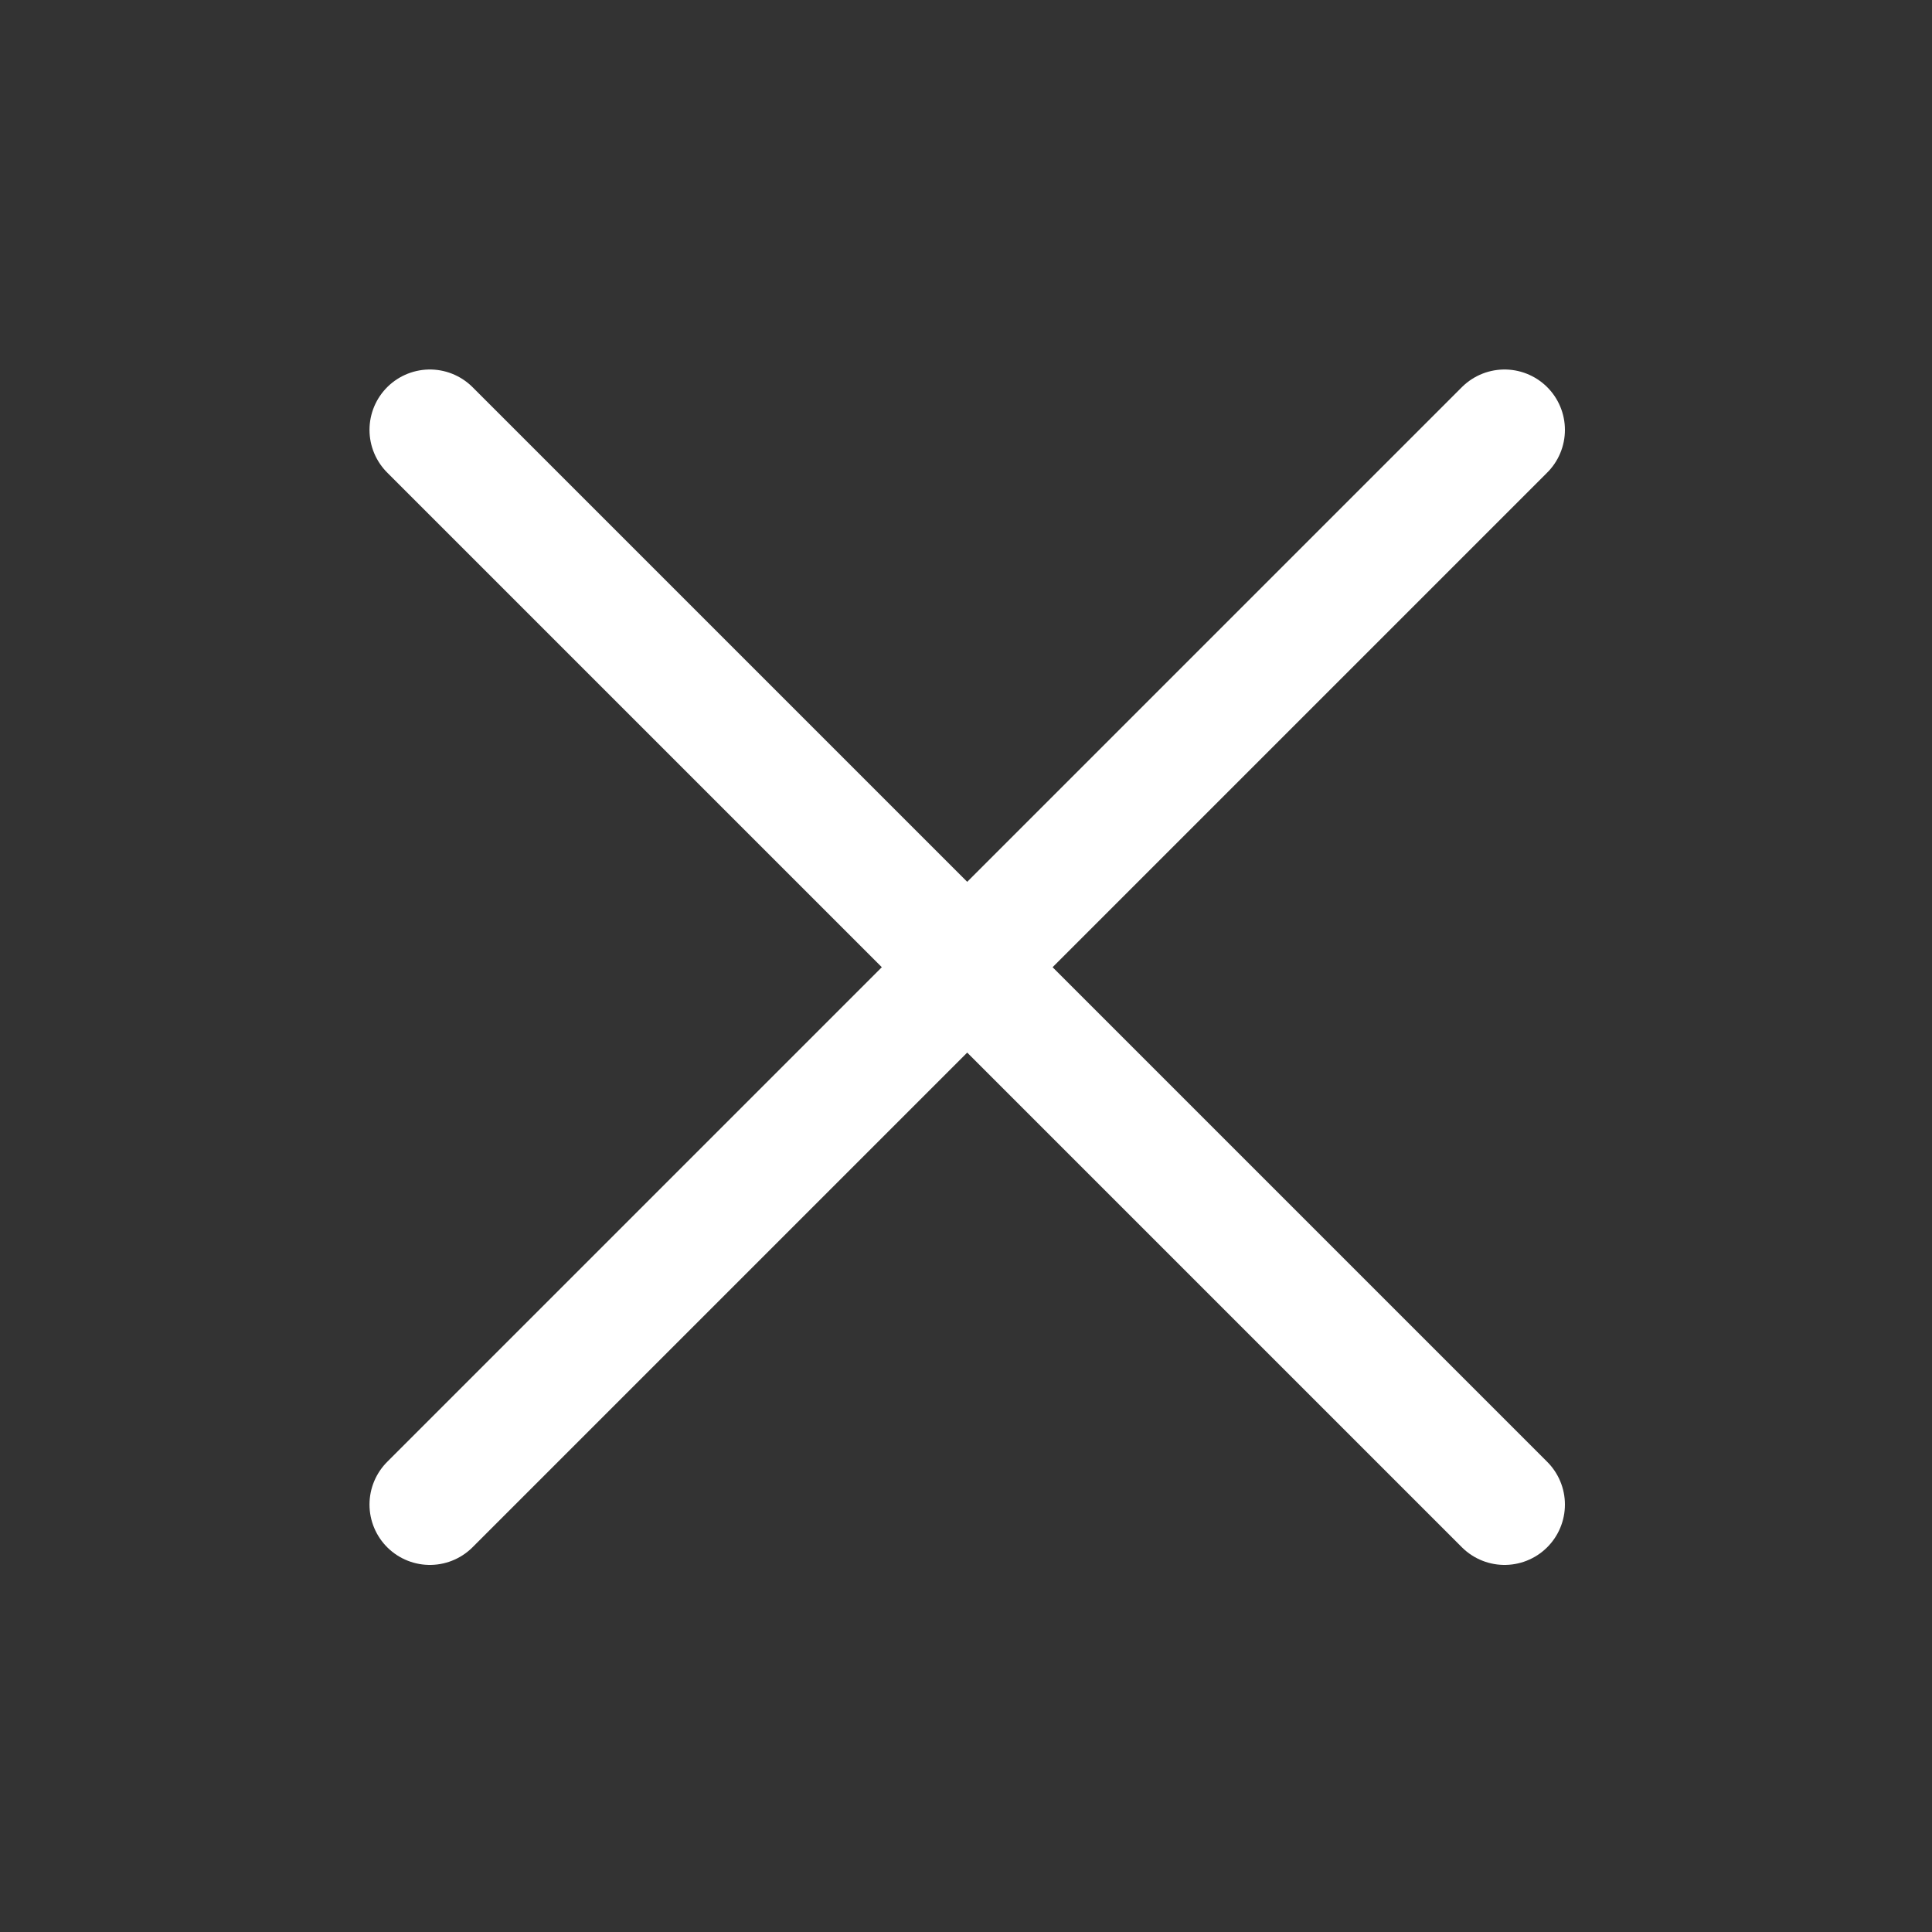 <svg width="800" height="800" viewBox="0 0 800 800" fill="none" xmlns="http://www.w3.org/2000/svg">
<rect x="0" y="0" width="800" height="800" fill="#333333" stroke="none"/>
<path d="M623 178L178 623M178.001 178L623 623" stroke="white" stroke-width="50" stroke-linecap="round" stroke-linejoin="round"/>
</svg>
